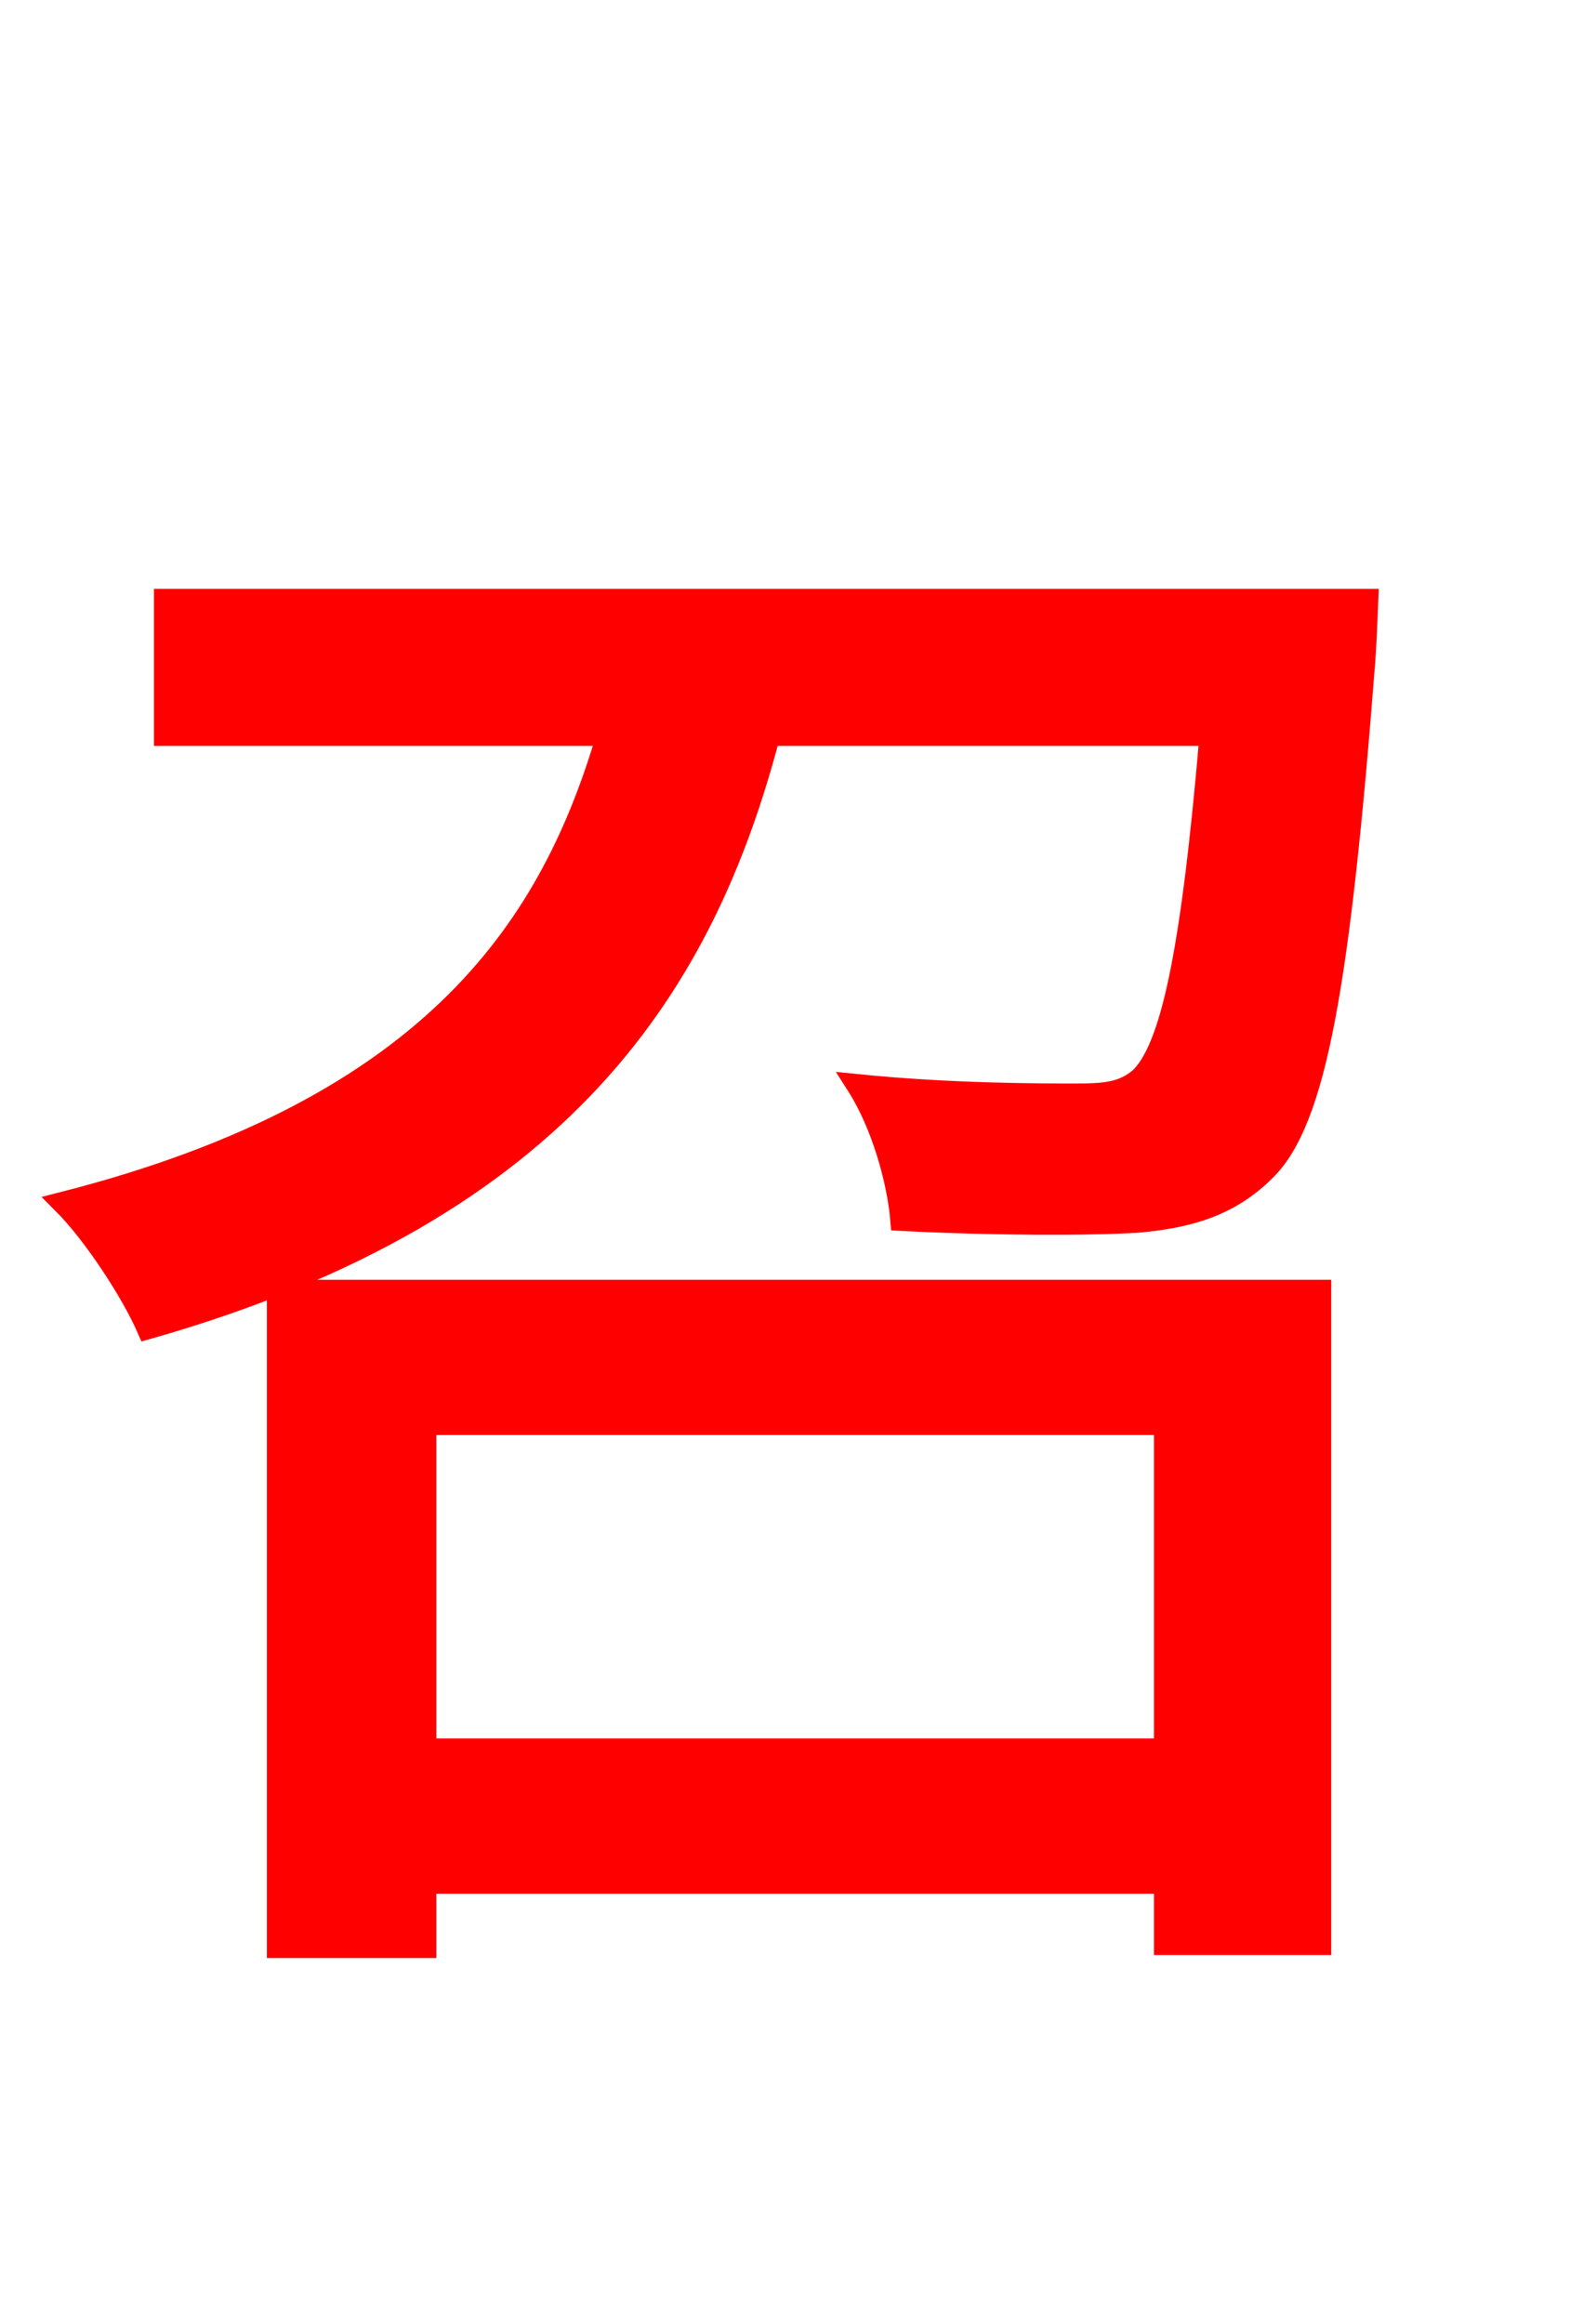 <svg xmlns="http://www.w3.org/2000/svg" xmlns:xlink="http://www.w3.org/1999/xlink" width="72" height="106.56"><path fill="red" stroke="red" d="M53.42 65.30L53.42 80.21L19.51 80.21L19.51 65.30ZM12.74 89.28L19.51 89.28L19.51 86.33L53.42 86.33L53.42 89.14L60.55 89.14L60.55 59.18L12.74 59.18ZM7.56 27.50L7.56 33.70L27.86 33.70C25.34 42.26 20.09 50.76 2.88 55.15C4.32 56.59 6.05 59.26 6.77 60.91C25.99 55.44 32.33 44.93 35.28 33.70L55.51 33.70C54.65 43.78 53.71 48.10 52.27 49.46C51.48 50.11 50.69 50.18 49.32 50.18C47.66 50.18 43.56 50.18 39.31 49.75C40.46 51.55 41.18 54.14 41.33 55.94C45.72 56.16 49.97 56.16 52.20 56.02C54.65 55.80 56.45 55.22 58.03 53.64C60.34 51.34 61.42 45.14 62.57 30.31C62.64 29.38 62.71 27.50 62.71 27.50Z"/></svg>
